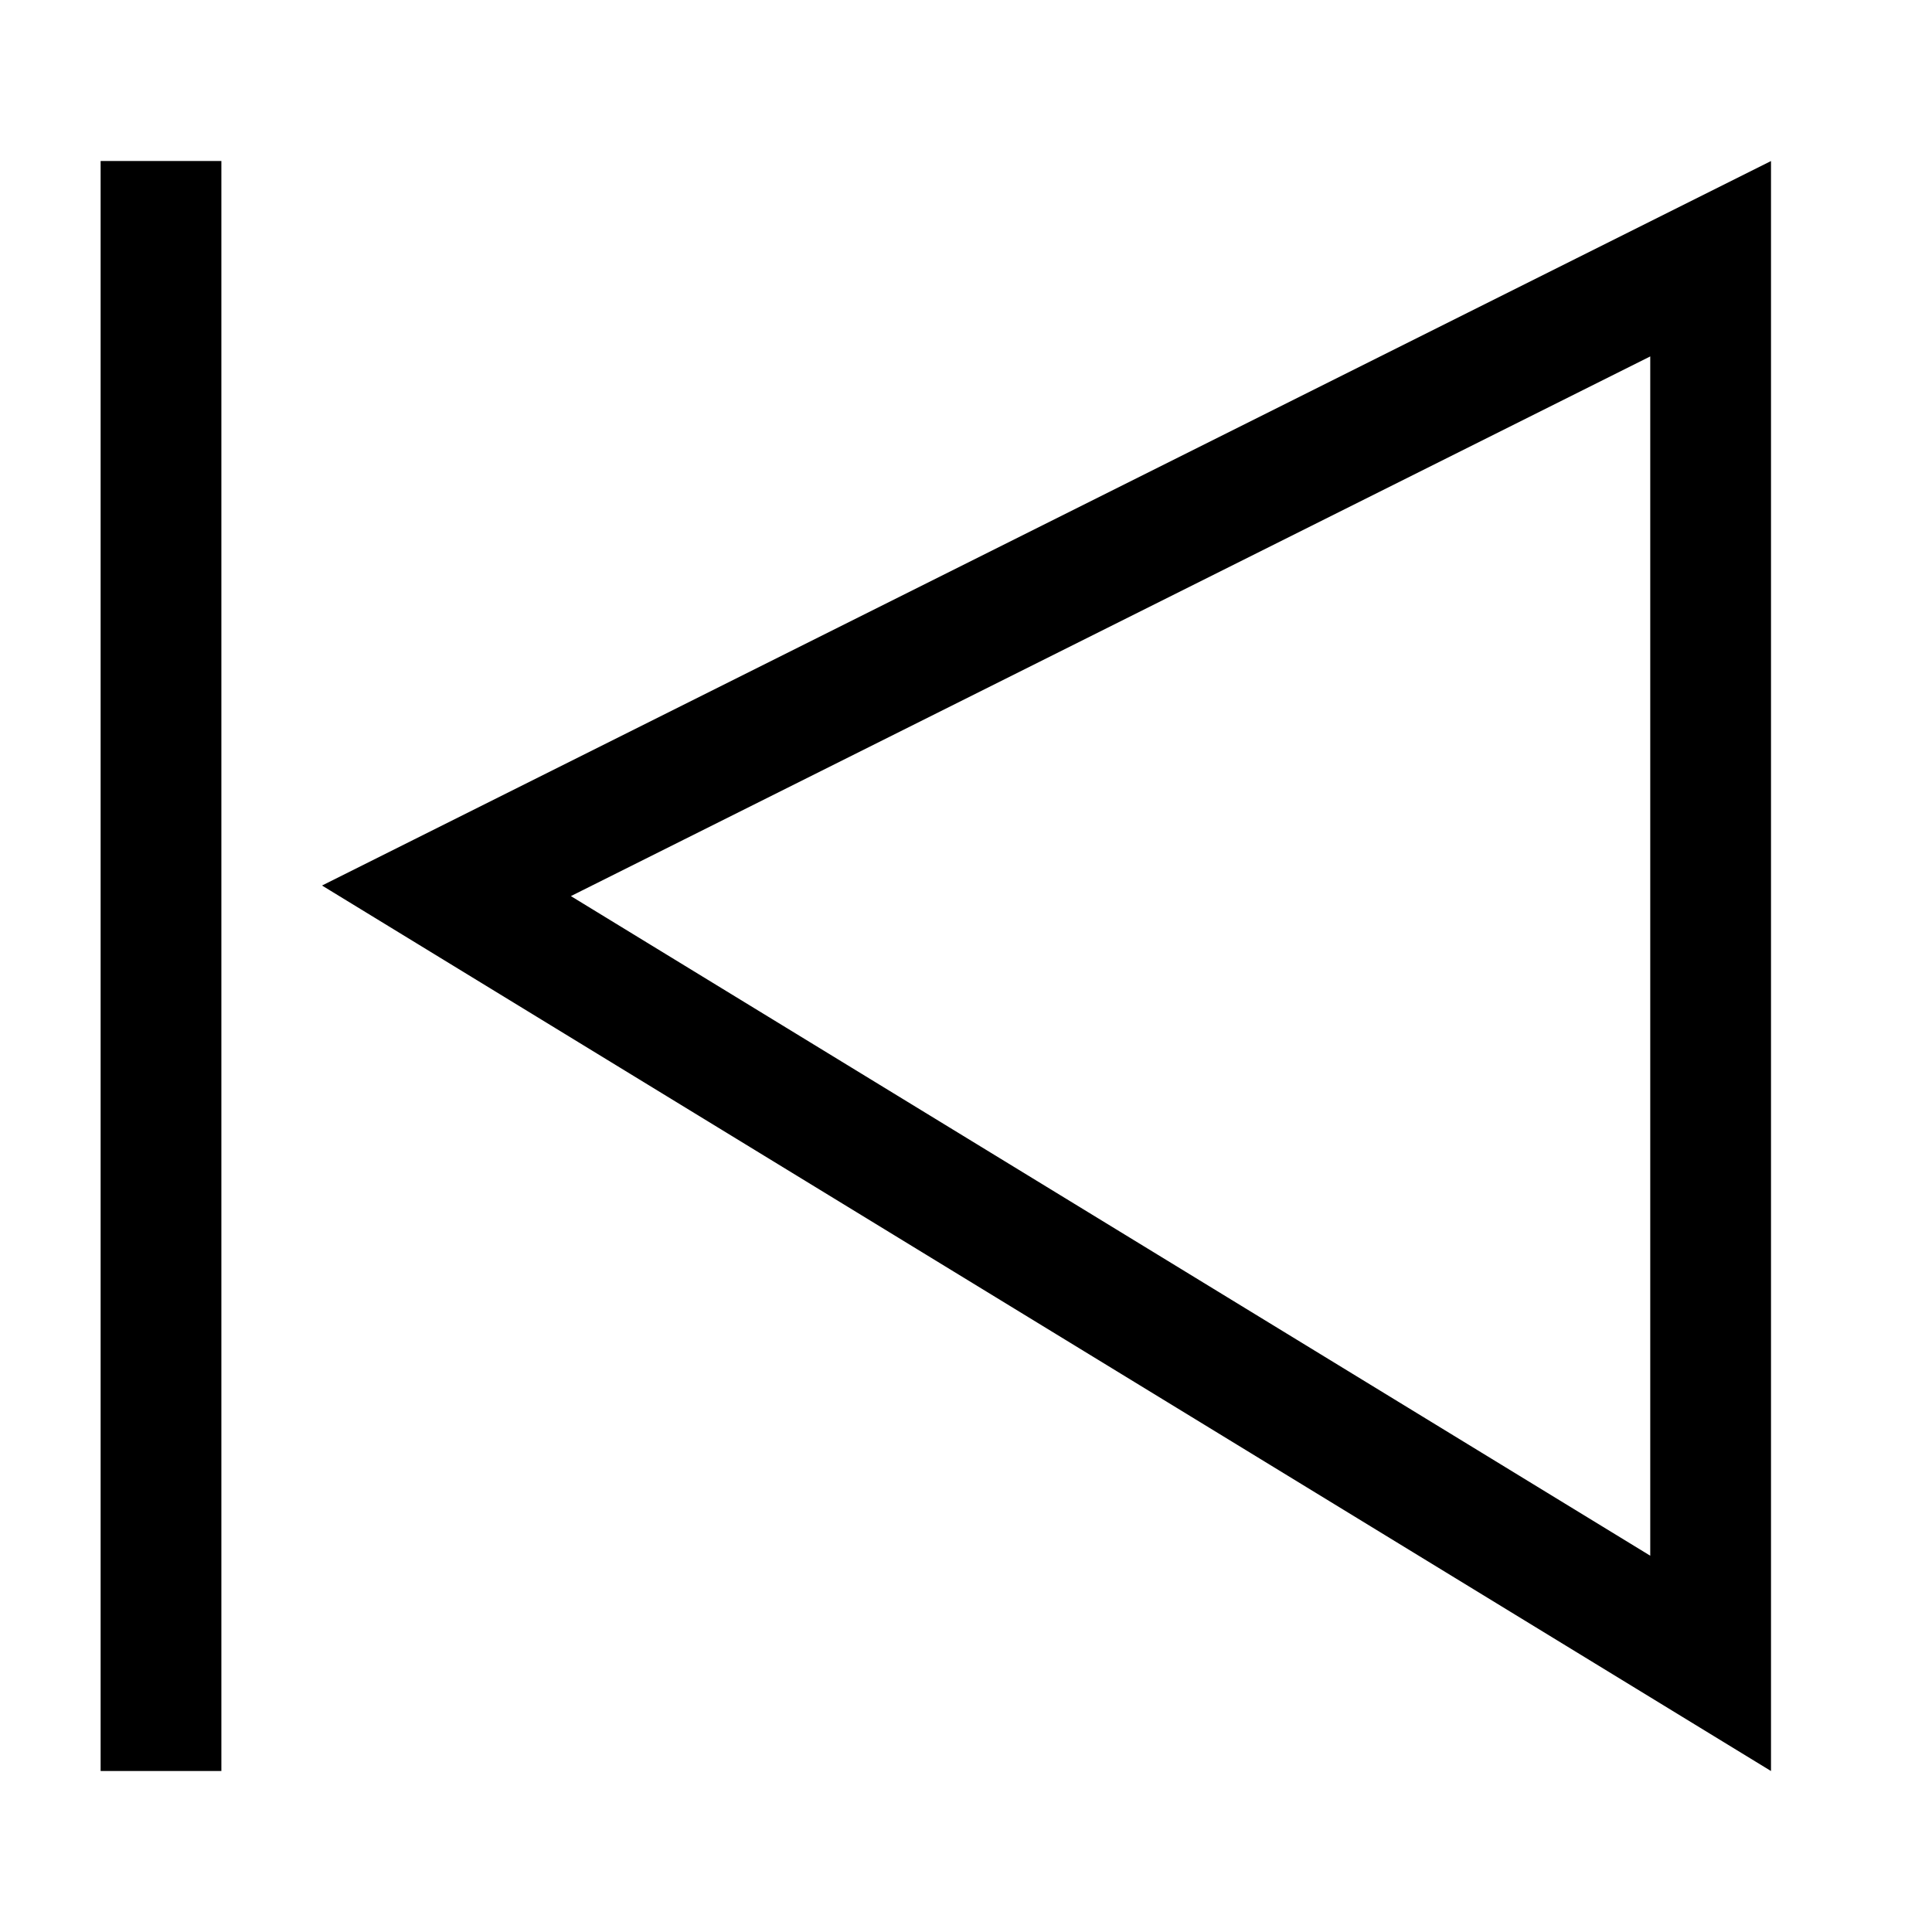<svg width="24" height="24" viewBox="0 0 24 24" fill="none" xmlns="http://www.w3.org/2000/svg">
<path d="M2 2V22" stroke="#000" stroke-width="1.5"/>
<path d="M5.546 11.066L21.25 20.663V3.214L5.546 11.066Z" stroke="#000" stroke-width="1.5"/>
</svg>
